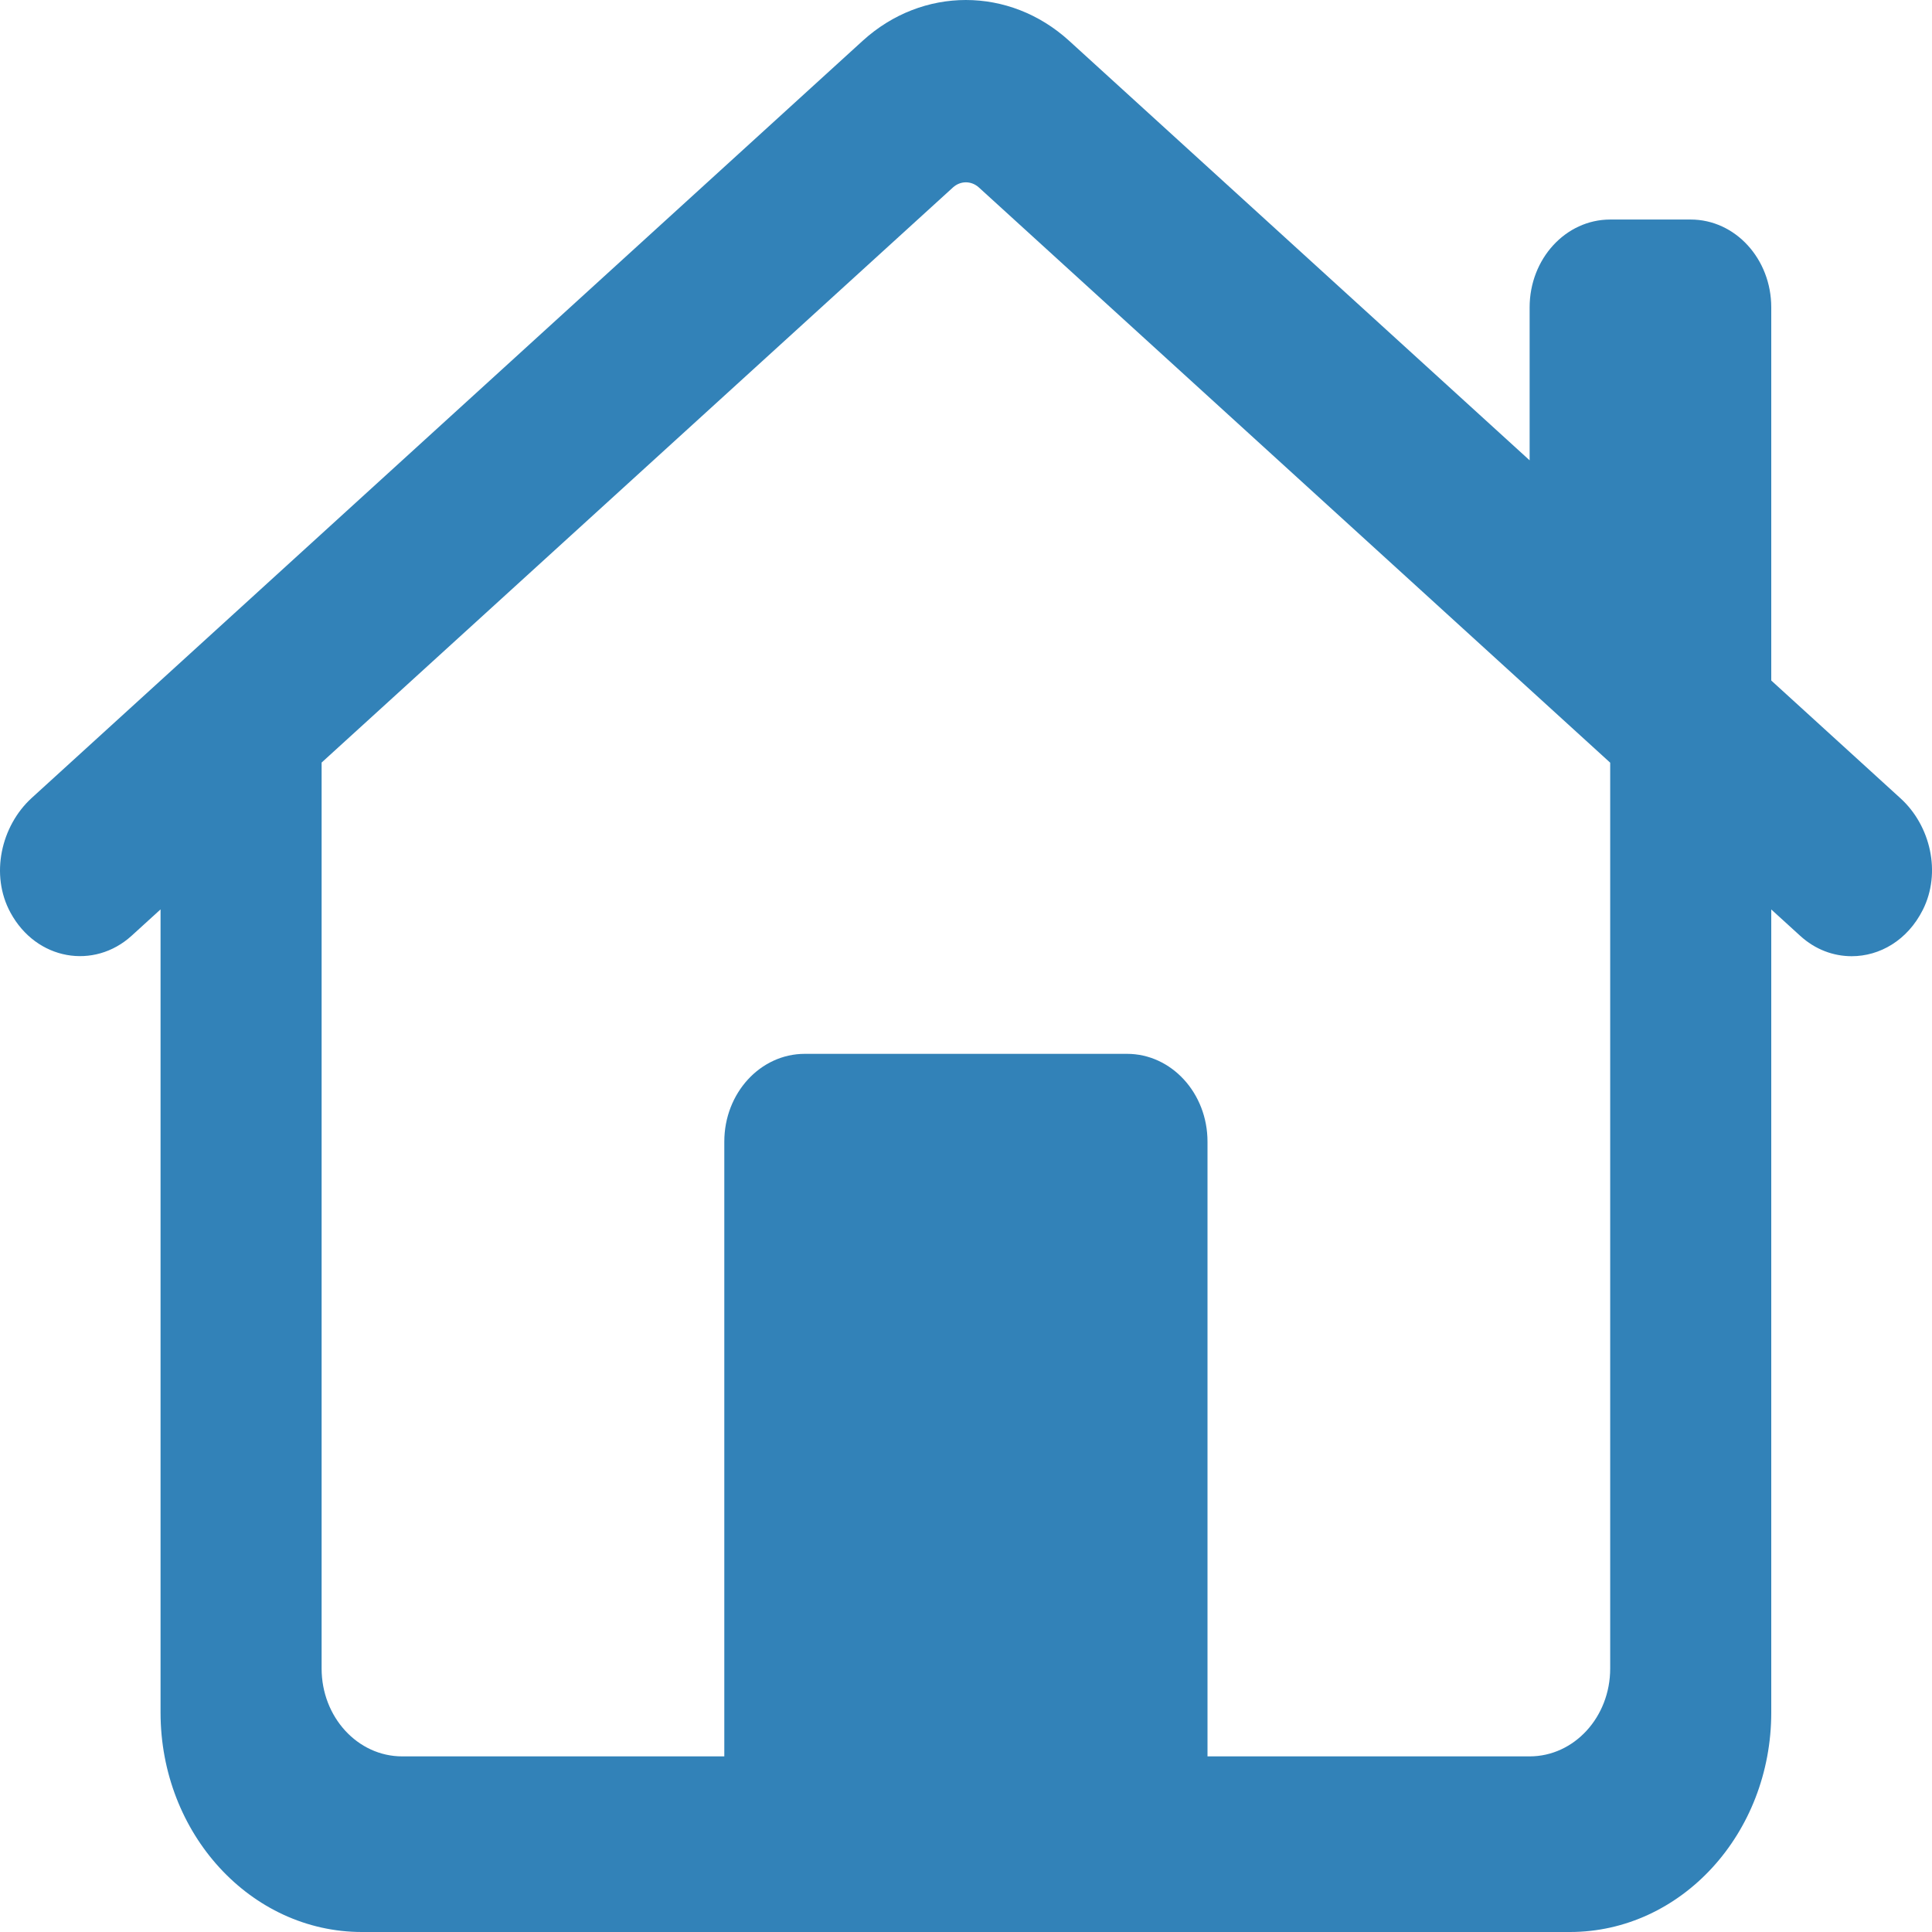 <svg width="30" height="30" viewBox="0 0 30 30" fill="none" xmlns="http://www.w3.org/2000/svg">
<path d="M14.998 6.82744e-06C14.429 6.82744e-06 13.859 0.211 13.395 0.634L0.493 12.39C0.015 12.826 -0.156 13.585 0.162 14.17C0.566 14.915 1.462 15.06 2.044 14.53L2.493 14.121V26.591C2.493 28.473 3.893 30 5.62 30H24.377C26.104 30 27.504 28.473 27.504 26.591V14.122L27.953 14.531C28.187 14.745 28.47 14.848 28.753 14.848C29.188 14.848 29.619 14.602 29.857 14.129C30.148 13.551 29.977 12.821 29.513 12.398L27.504 10.567V4.773C27.504 4.019 26.944 3.409 26.253 3.409H25.003C24.312 3.409 23.752 4.019 23.752 4.773V7.148L16.602 0.634C16.138 0.211 15.568 6.82744e-06 14.998 6.82744e-06ZM14.998 2.831C15.07 2.831 15.142 2.858 15.2 2.911L25.003 11.843V25.909C25.003 26.663 24.443 27.273 23.752 27.273H18.75V17.727C18.75 16.974 18.19 16.364 17.5 16.364H12.497C11.806 16.364 11.247 16.974 11.247 17.727V27.273H6.245C5.554 27.273 4.994 26.663 4.994 25.909V11.841L14.797 2.911C14.855 2.858 14.927 2.831 14.998 2.831Z" fill="#3282B8"/>
</svg>
